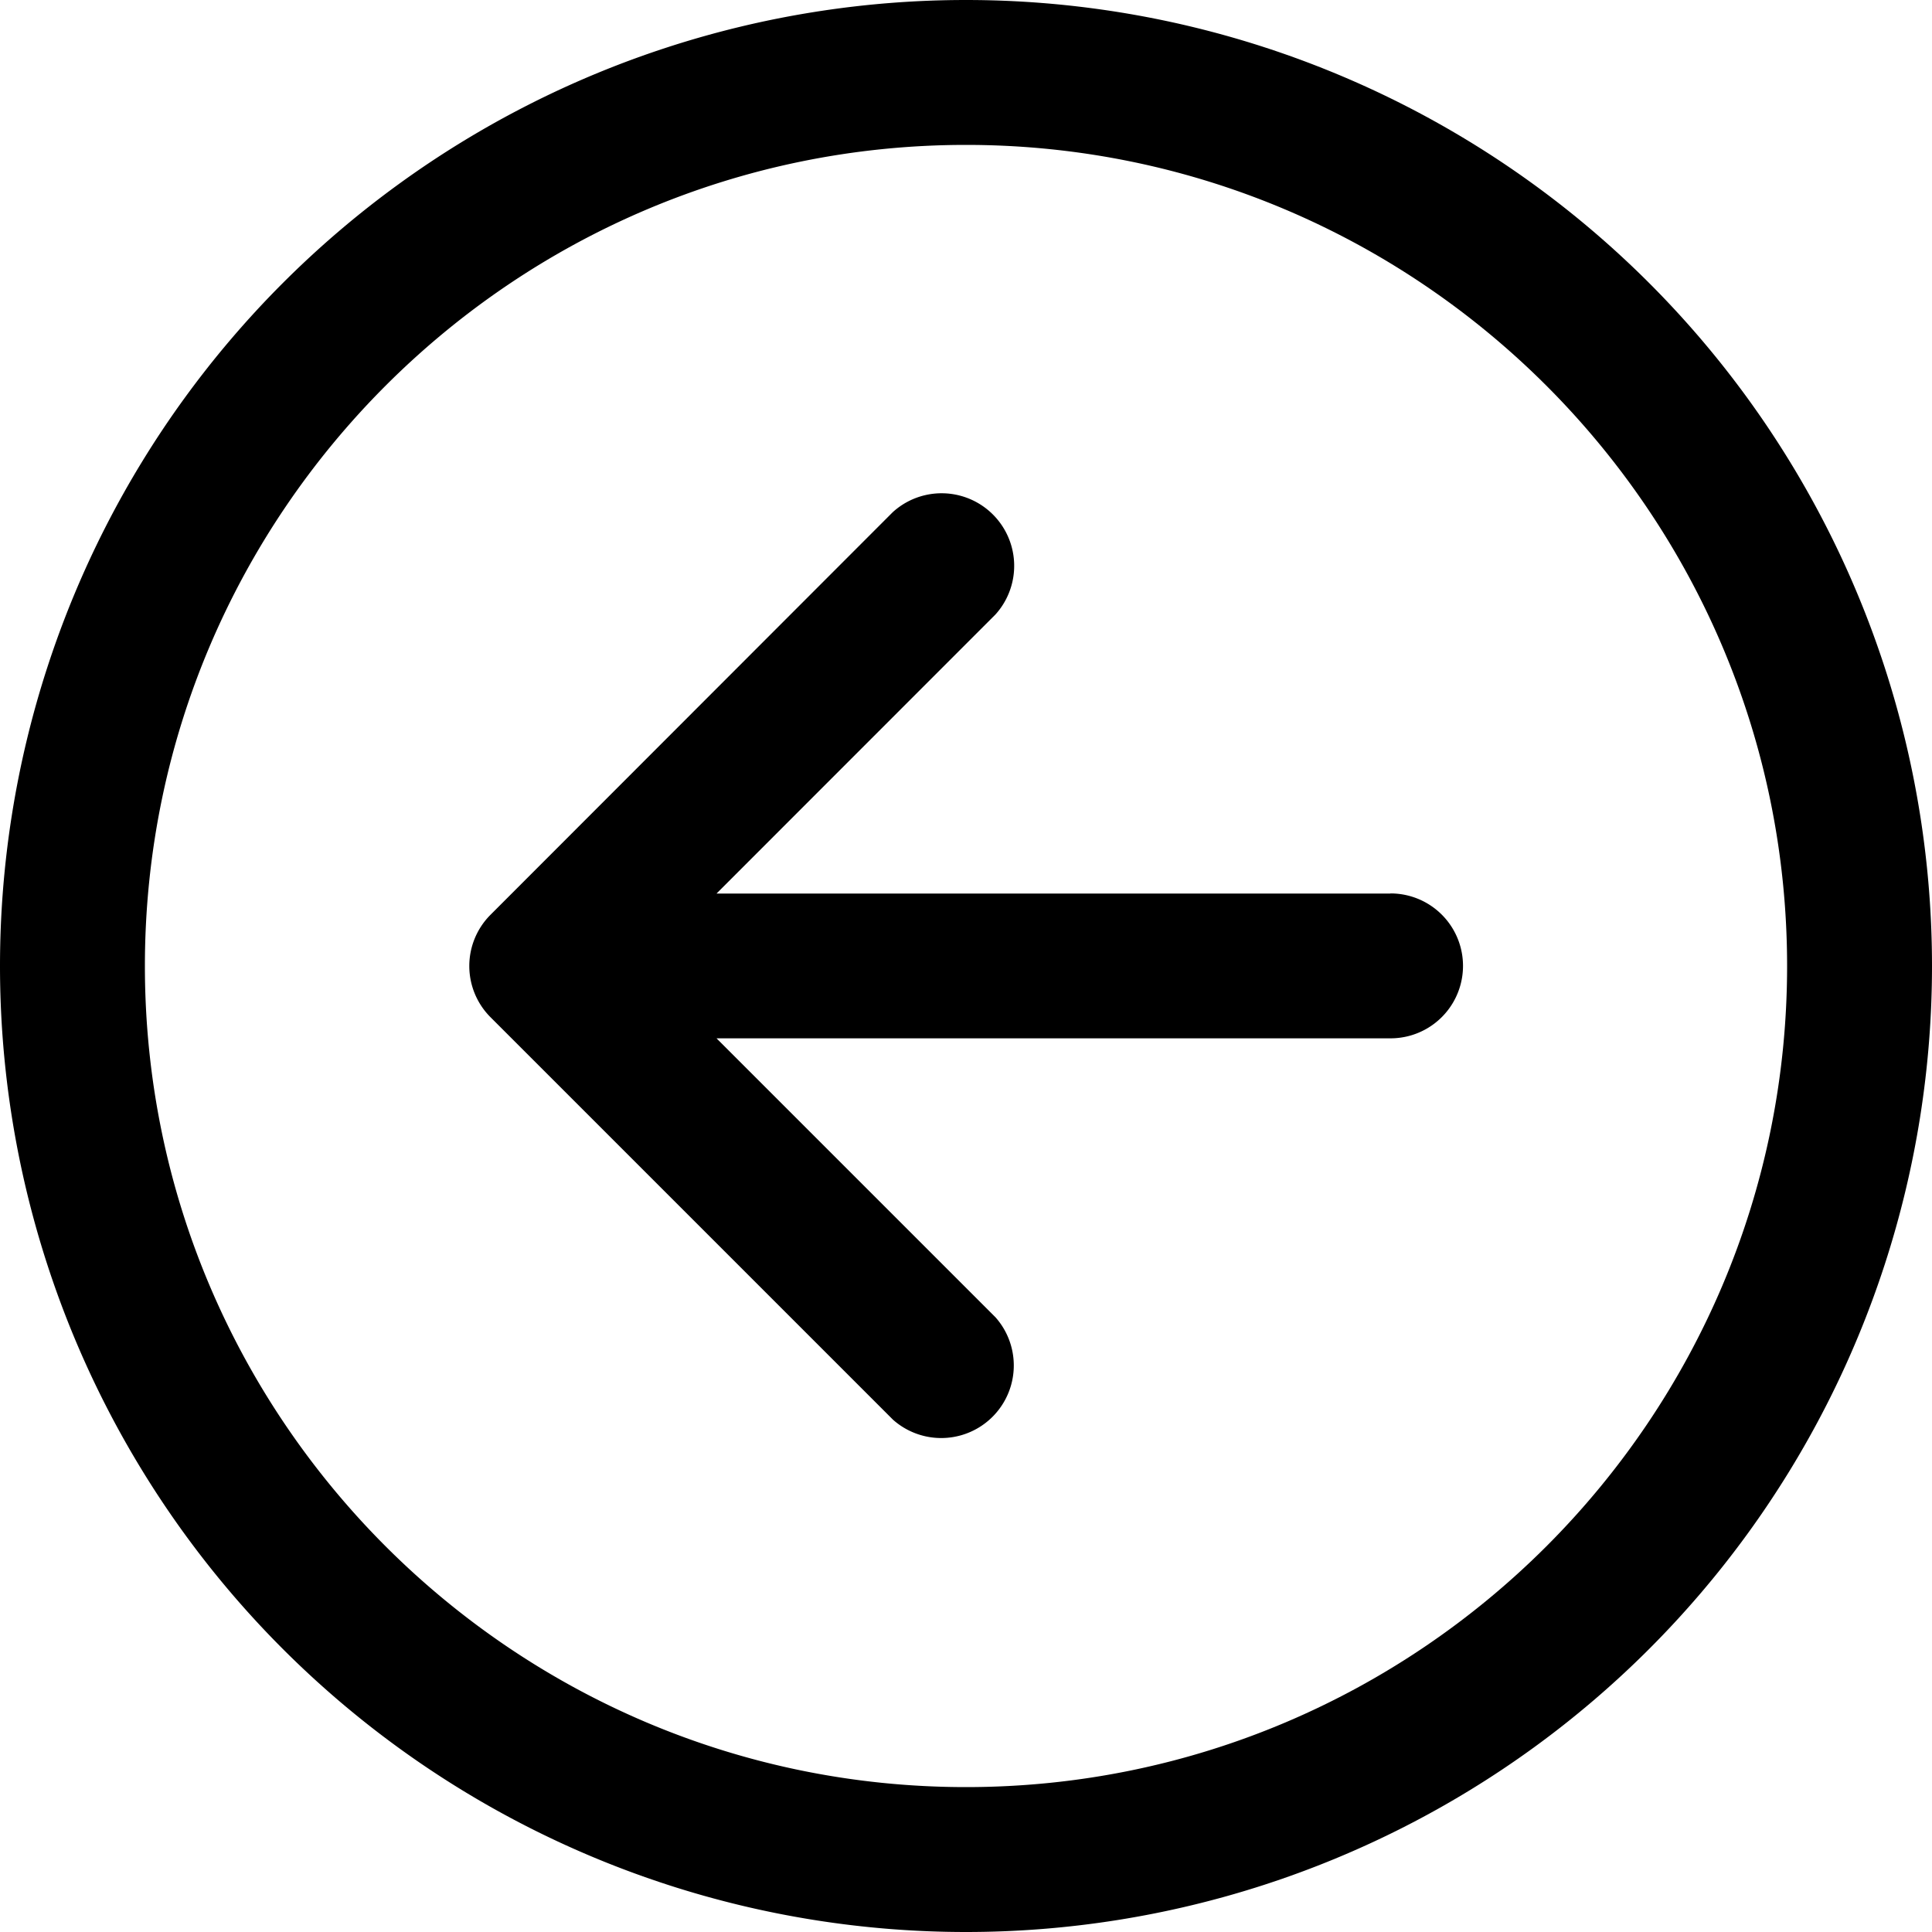 <svg xmlns="http://www.w3.org/2000/svg" viewBox="0 0 16 16">
    <path fill="#000" fill-rule="evenodd" d="M8 0a8 8 0 1 0 0 16A8 8 0 0 0 8 0m0 14.8c-3.75 0-6.8-3.05-6.8-6.8S4.25 1.2 8 1.2s6.8 3.05 6.8 6.8-3.05 6.8-6.8 6.8m3.515-7.4H5.934l2.309-2.31a.601.601 0 0 0-.85-.848L4.062 7.576a.6.6 0 0 0 0 .848l3.333 3.333a.601.601 0 0 0 .849-.848l-2.31-2.31h5.582a.6.6 0 1 0 0-1.2"/>
</svg>
